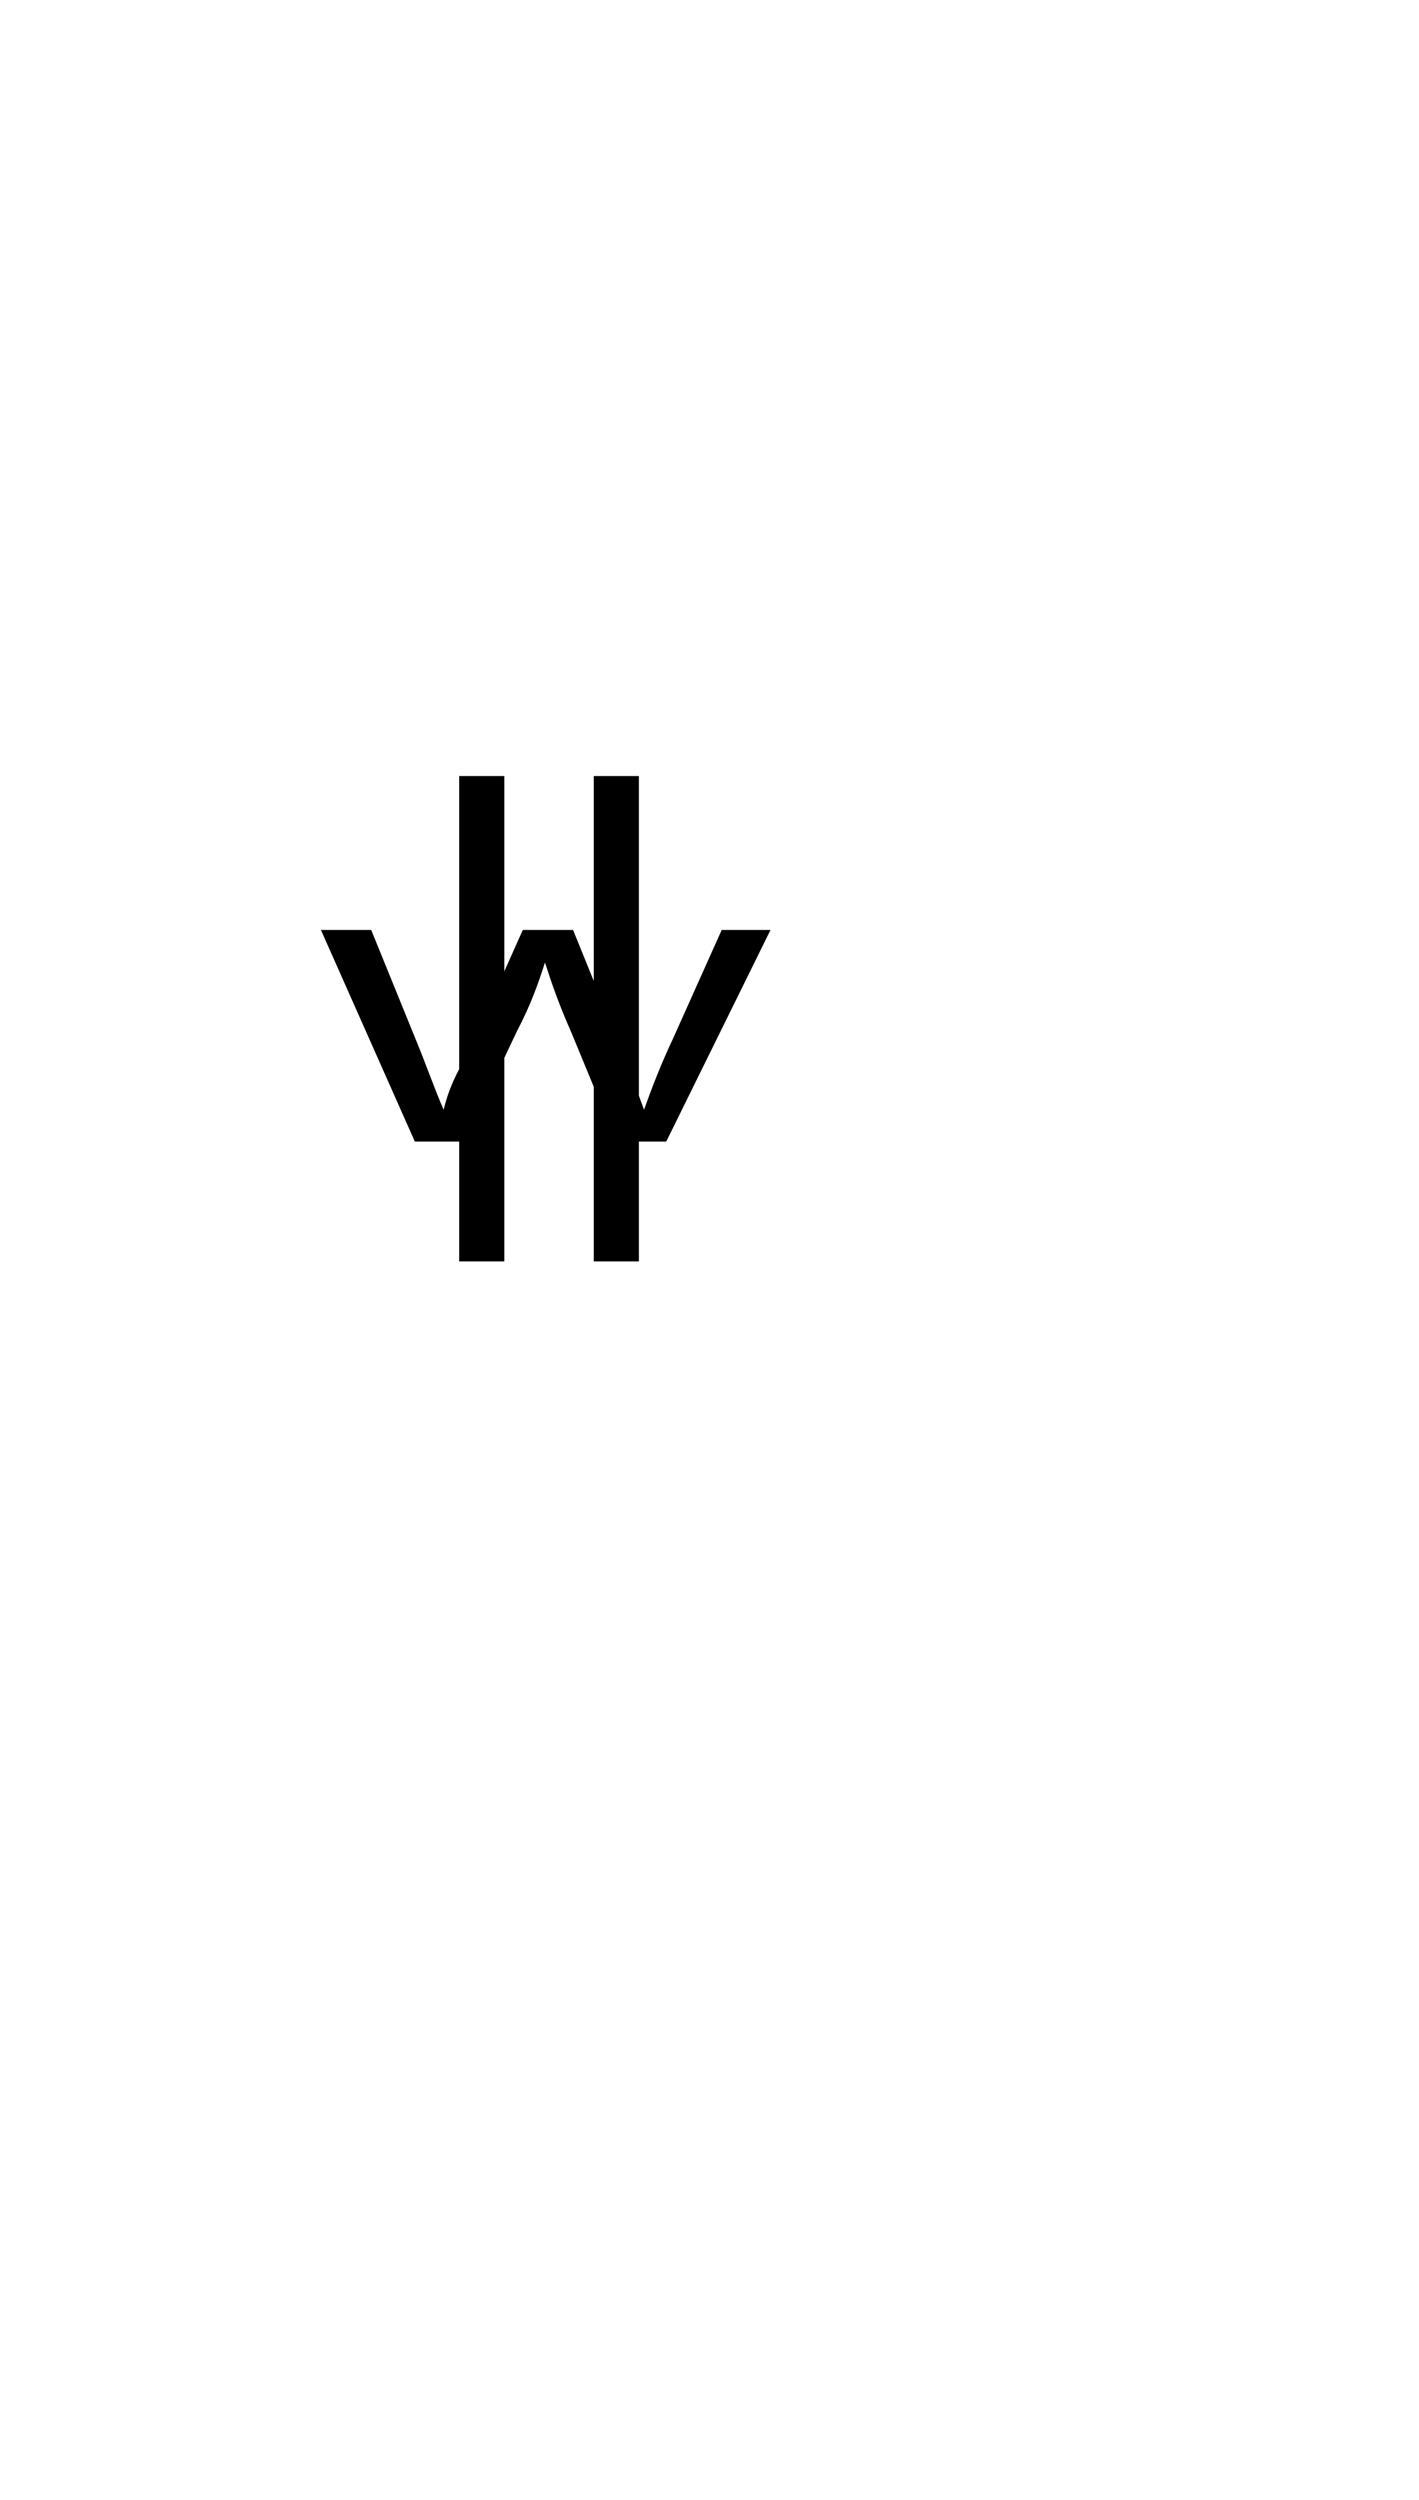 <?xml version="1.0" standalone="no"?>
<svg
    xmlns="http://www.w3.org/2000/svg"
    viewBox="-434 -1392 1919 2751"
    width="2353"
    height="4143"
    >
    <g transform="matrix(1 0 0 -1 0 0)">
        <path style="fill: #000000" d="M369 657h61v-432l7 -19c11 31 23 62 40 98l65 145h66l-141 -286h-37v-162h-61v236l-31 75c-16 36 -26 65 -35 93c-9 -28 -19 -57 -38 -93l-17 -36v-275h-61v162h-60l-127 286h68l59 -145c15 -36 27 -71 39 -98c4 17 10 34 21 55v396h61v-264l25 56h68l28 -69v277z" />
    </g>
</svg>
